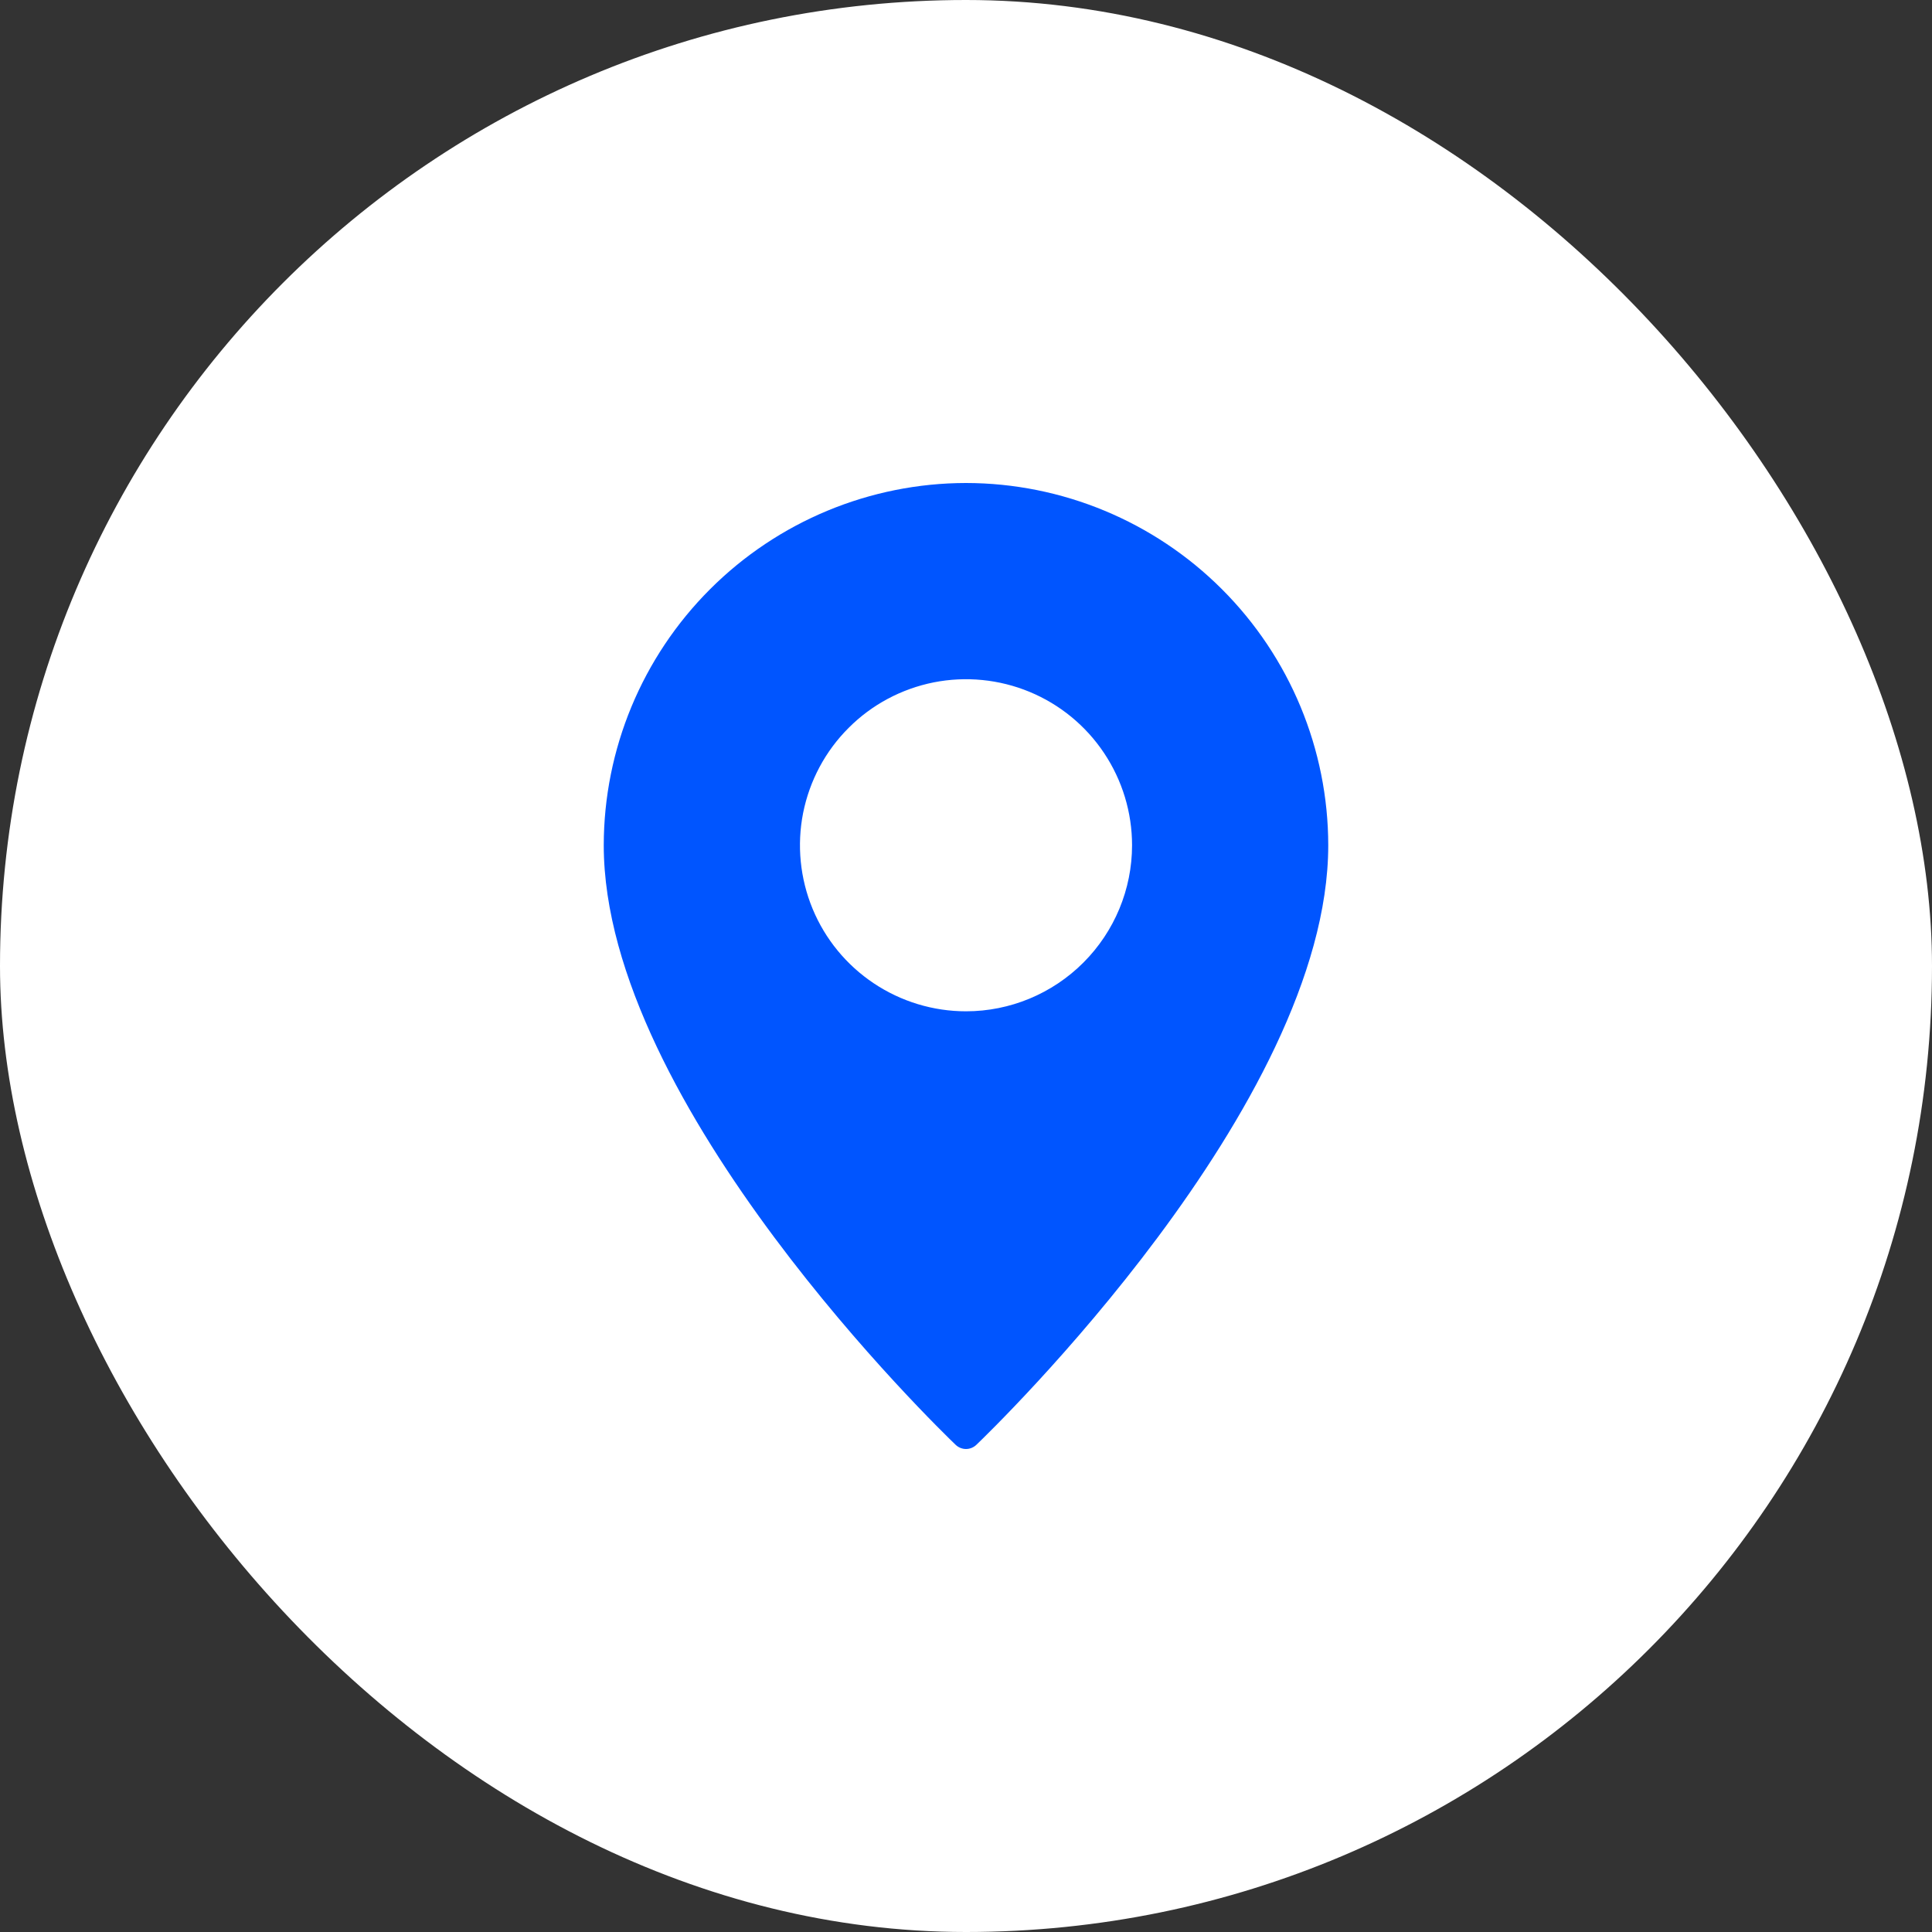 <svg width="20" height="20" viewBox="0 0 20 20" fill="none" xmlns="http://www.w3.org/2000/svg">
<rect x="0" y="0" width="20" height="20" fill="#333333" stroke="none"/>
<rect width="20" height="20" rx="10" fill="white"/>
<g clip-path="url(#clip0_4249_1536)">
<path d="M10 5C9.006 5.001 8.053 5.397 7.35 6.1C6.647 6.803 6.251 7.756 6.25 8.75C6.25 11.442 9.744 14.814 9.892 14.956C9.921 14.984 9.96 15 10 15C10.04 15 10.079 14.984 10.108 14.956C10.256 14.814 13.75 11.442 13.75 8.75C13.749 7.756 13.353 6.803 12.65 6.1C11.947 5.397 10.994 5.001 10 5ZM10 10.469C9.66 10.469 9.328 10.368 9.045 10.179C8.762 9.99 8.542 9.722 8.412 9.408C8.282 9.094 8.248 8.748 8.314 8.415C8.381 8.081 8.544 7.775 8.785 7.535C9.025 7.294 9.331 7.131 9.665 7.064C9.998 6.998 10.344 7.032 10.658 7.162C10.972 7.292 11.24 7.512 11.429 7.795C11.618 8.078 11.719 8.41 11.719 8.75C11.719 9.206 11.537 9.643 11.215 9.965C10.893 10.287 10.456 10.469 10 10.469Z" fill="#0055FF"/>
</g>
<defs>
<clipPath id="clip0_4249_1536">
<rect width="10" height="10" fill="white" transform="translate(5 5)"/>
</clipPath>
</defs>
</svg>
